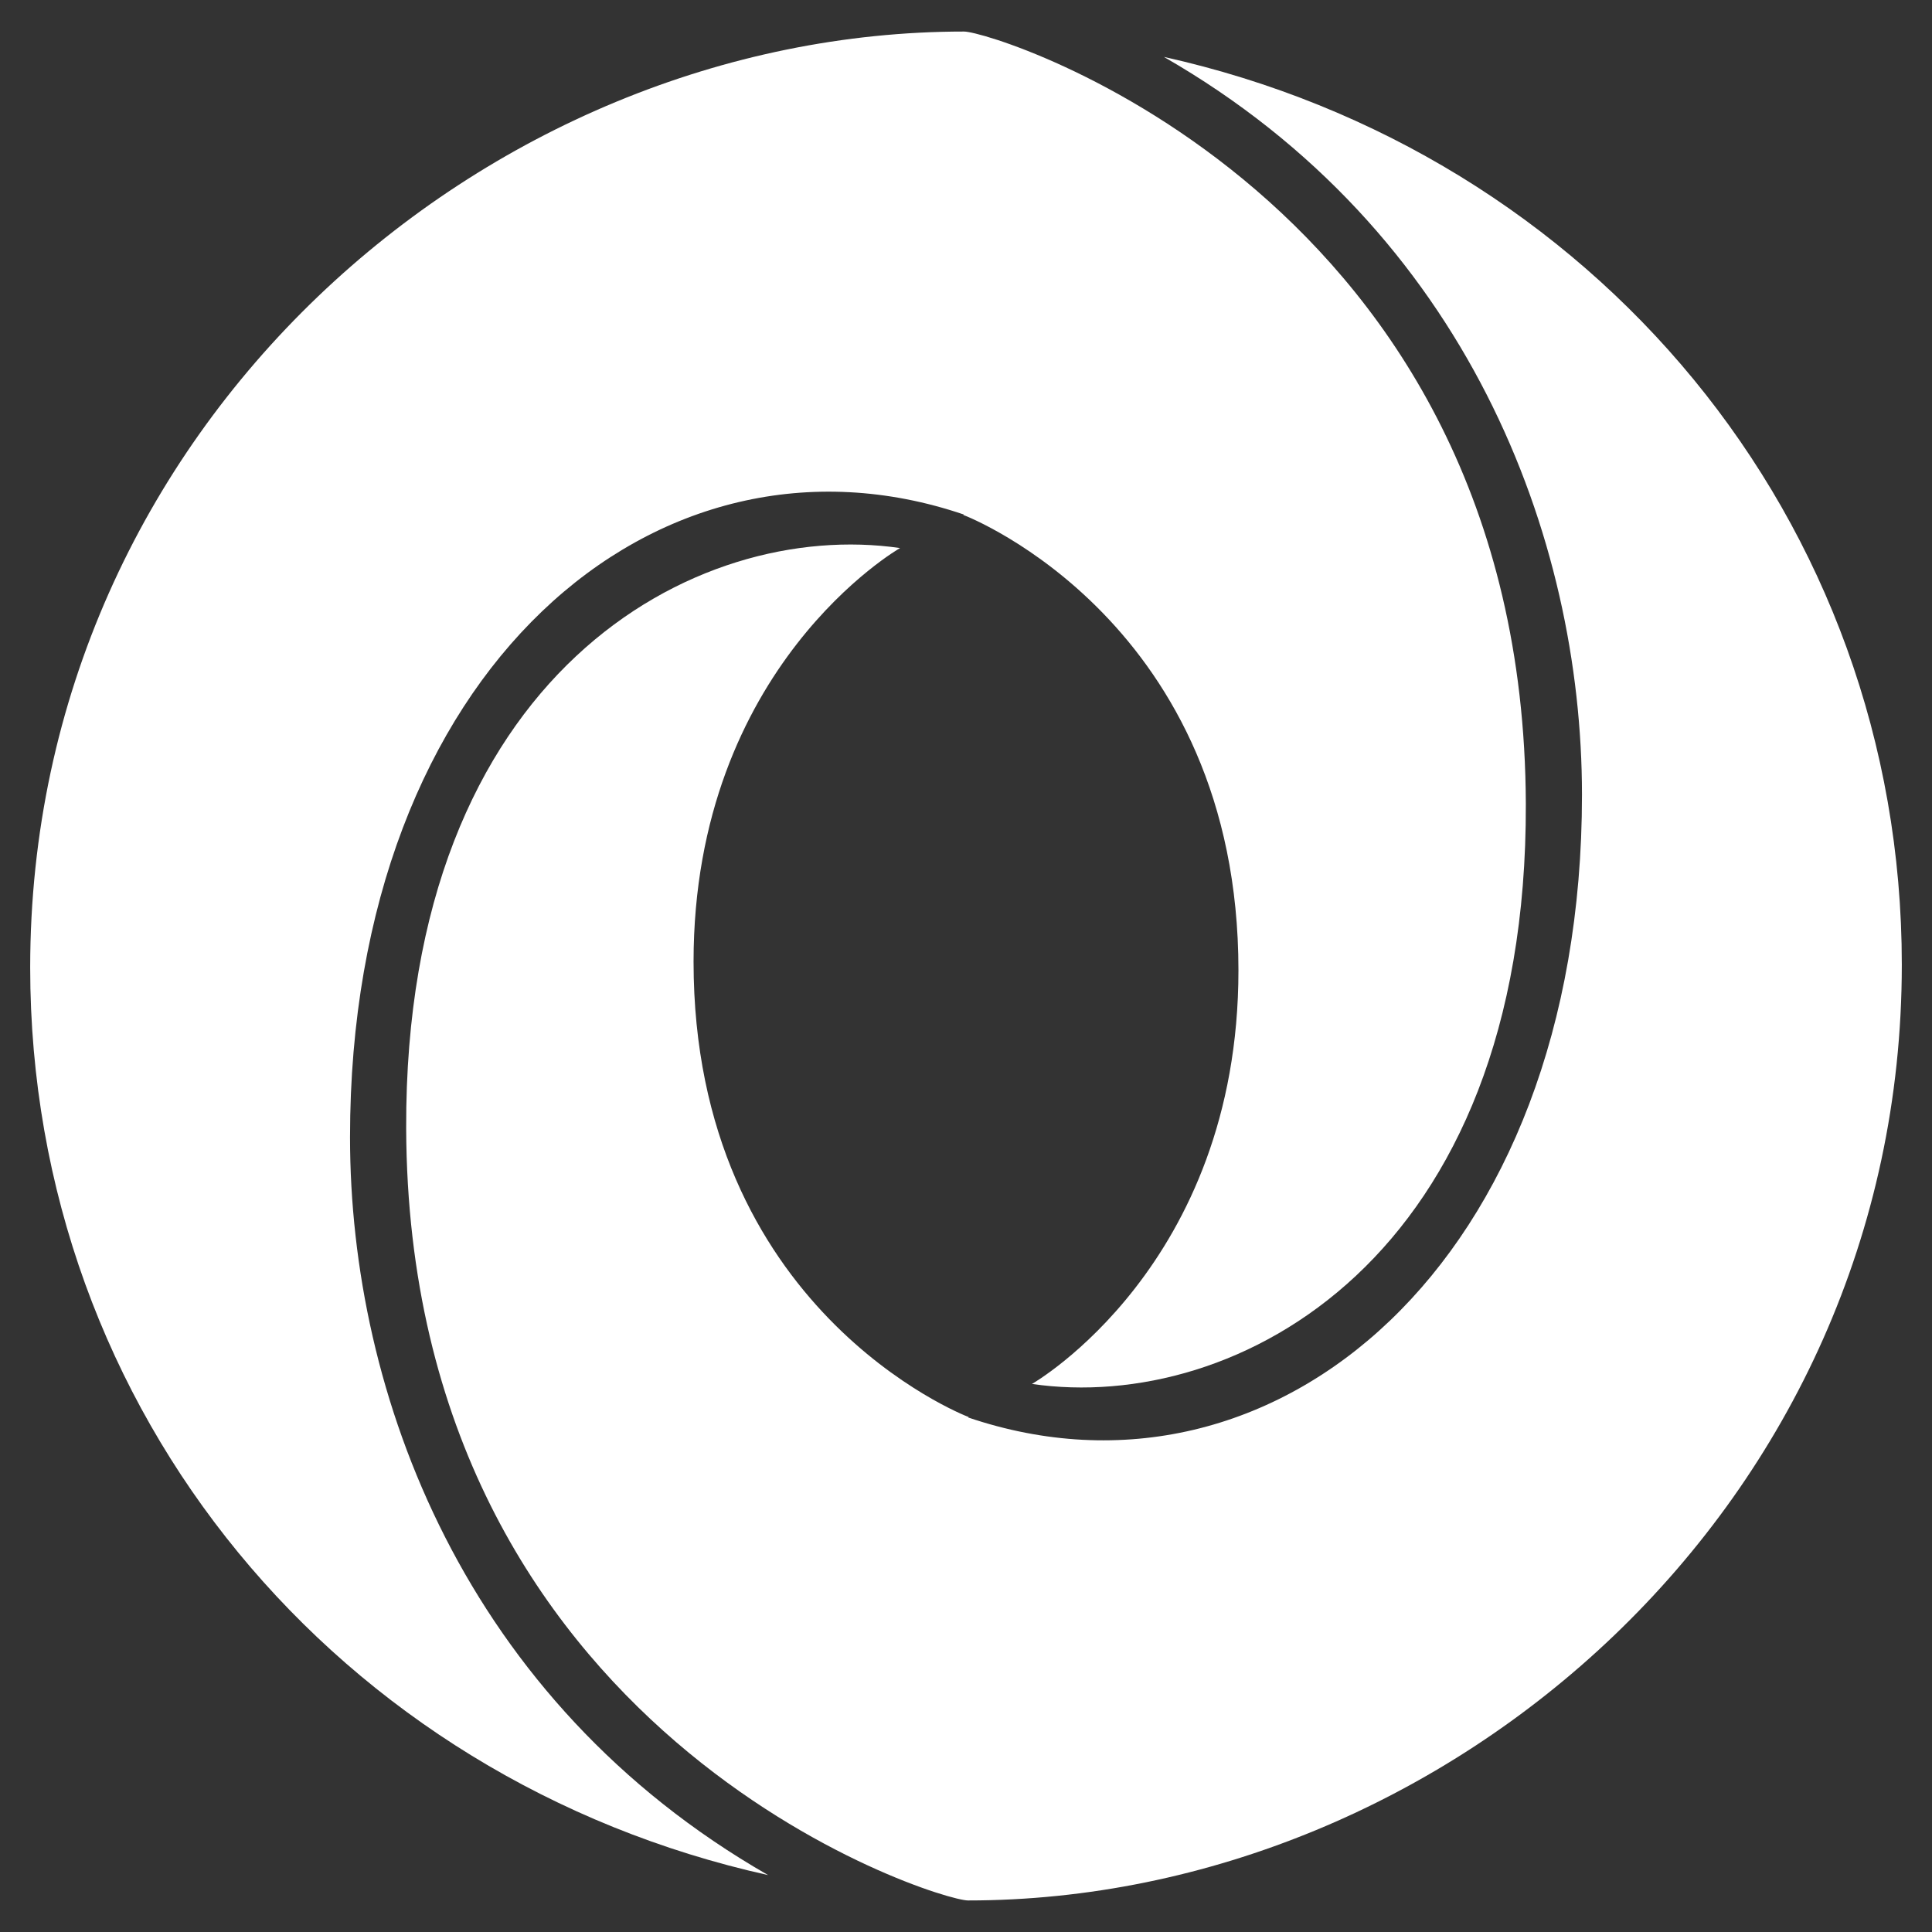 <?xml version="1.0" encoding="UTF-8"?>
<svg id="Camada_1" data-name="Camada 1" xmlns="http://www.w3.org/2000/svg" version="1.1" viewBox="0 0 128 128">
  <rect x="0" y="0" width="128" height="128" fill="#333333" stroke="none"/>
  <defs>
    <style>
      .cls-1 {
        fill-rule: evenodd;
      }

      .cls-1, .cls-2 {
        fill: #fff;
        stroke-width: 0px;
      }
    </style>
  </defs>
  <path class="cls-2" d="M45.95,63.71c0,23,17.85,30.04,18.22,30.17h.02s-.03.02-.05.03h0s0,0,0,0c20.31,6.9,40.67-10.26,40.67-41.25,0-17.05-7.6-37.36-27.7-48.89,28.42,6.32,48.89,30.63,48.89,60.14,0,35.82-30.18,62-61.87,62-2.08,0-37.08-10.93-37.22-51.16-.1-30.18,19.21-40.41,32.72-38.44,0,0-13.68,7.81-13.68,27.41Z"/>
  <path class="cls-1" d="M82.05,64.29c0-23-17.85-30.04-18.22-30.17h-.02s.03-.02.05-.03h0s0,0,0,0c-20.31-6.9-40.67,10.26-40.67,41.25,0,17.05,7.59,37.36,27.7,48.89C22.47,117.92,2,93.61,2,64.1,2,28.27,32.18,2.09,63.87,2.09c2.08,0,37.08,10.94,37.22,51.16.1,30.18-19.21,40.41-32.72,38.44,0,0,13.68-7.81,13.68-27.41Z"/>
</svg>